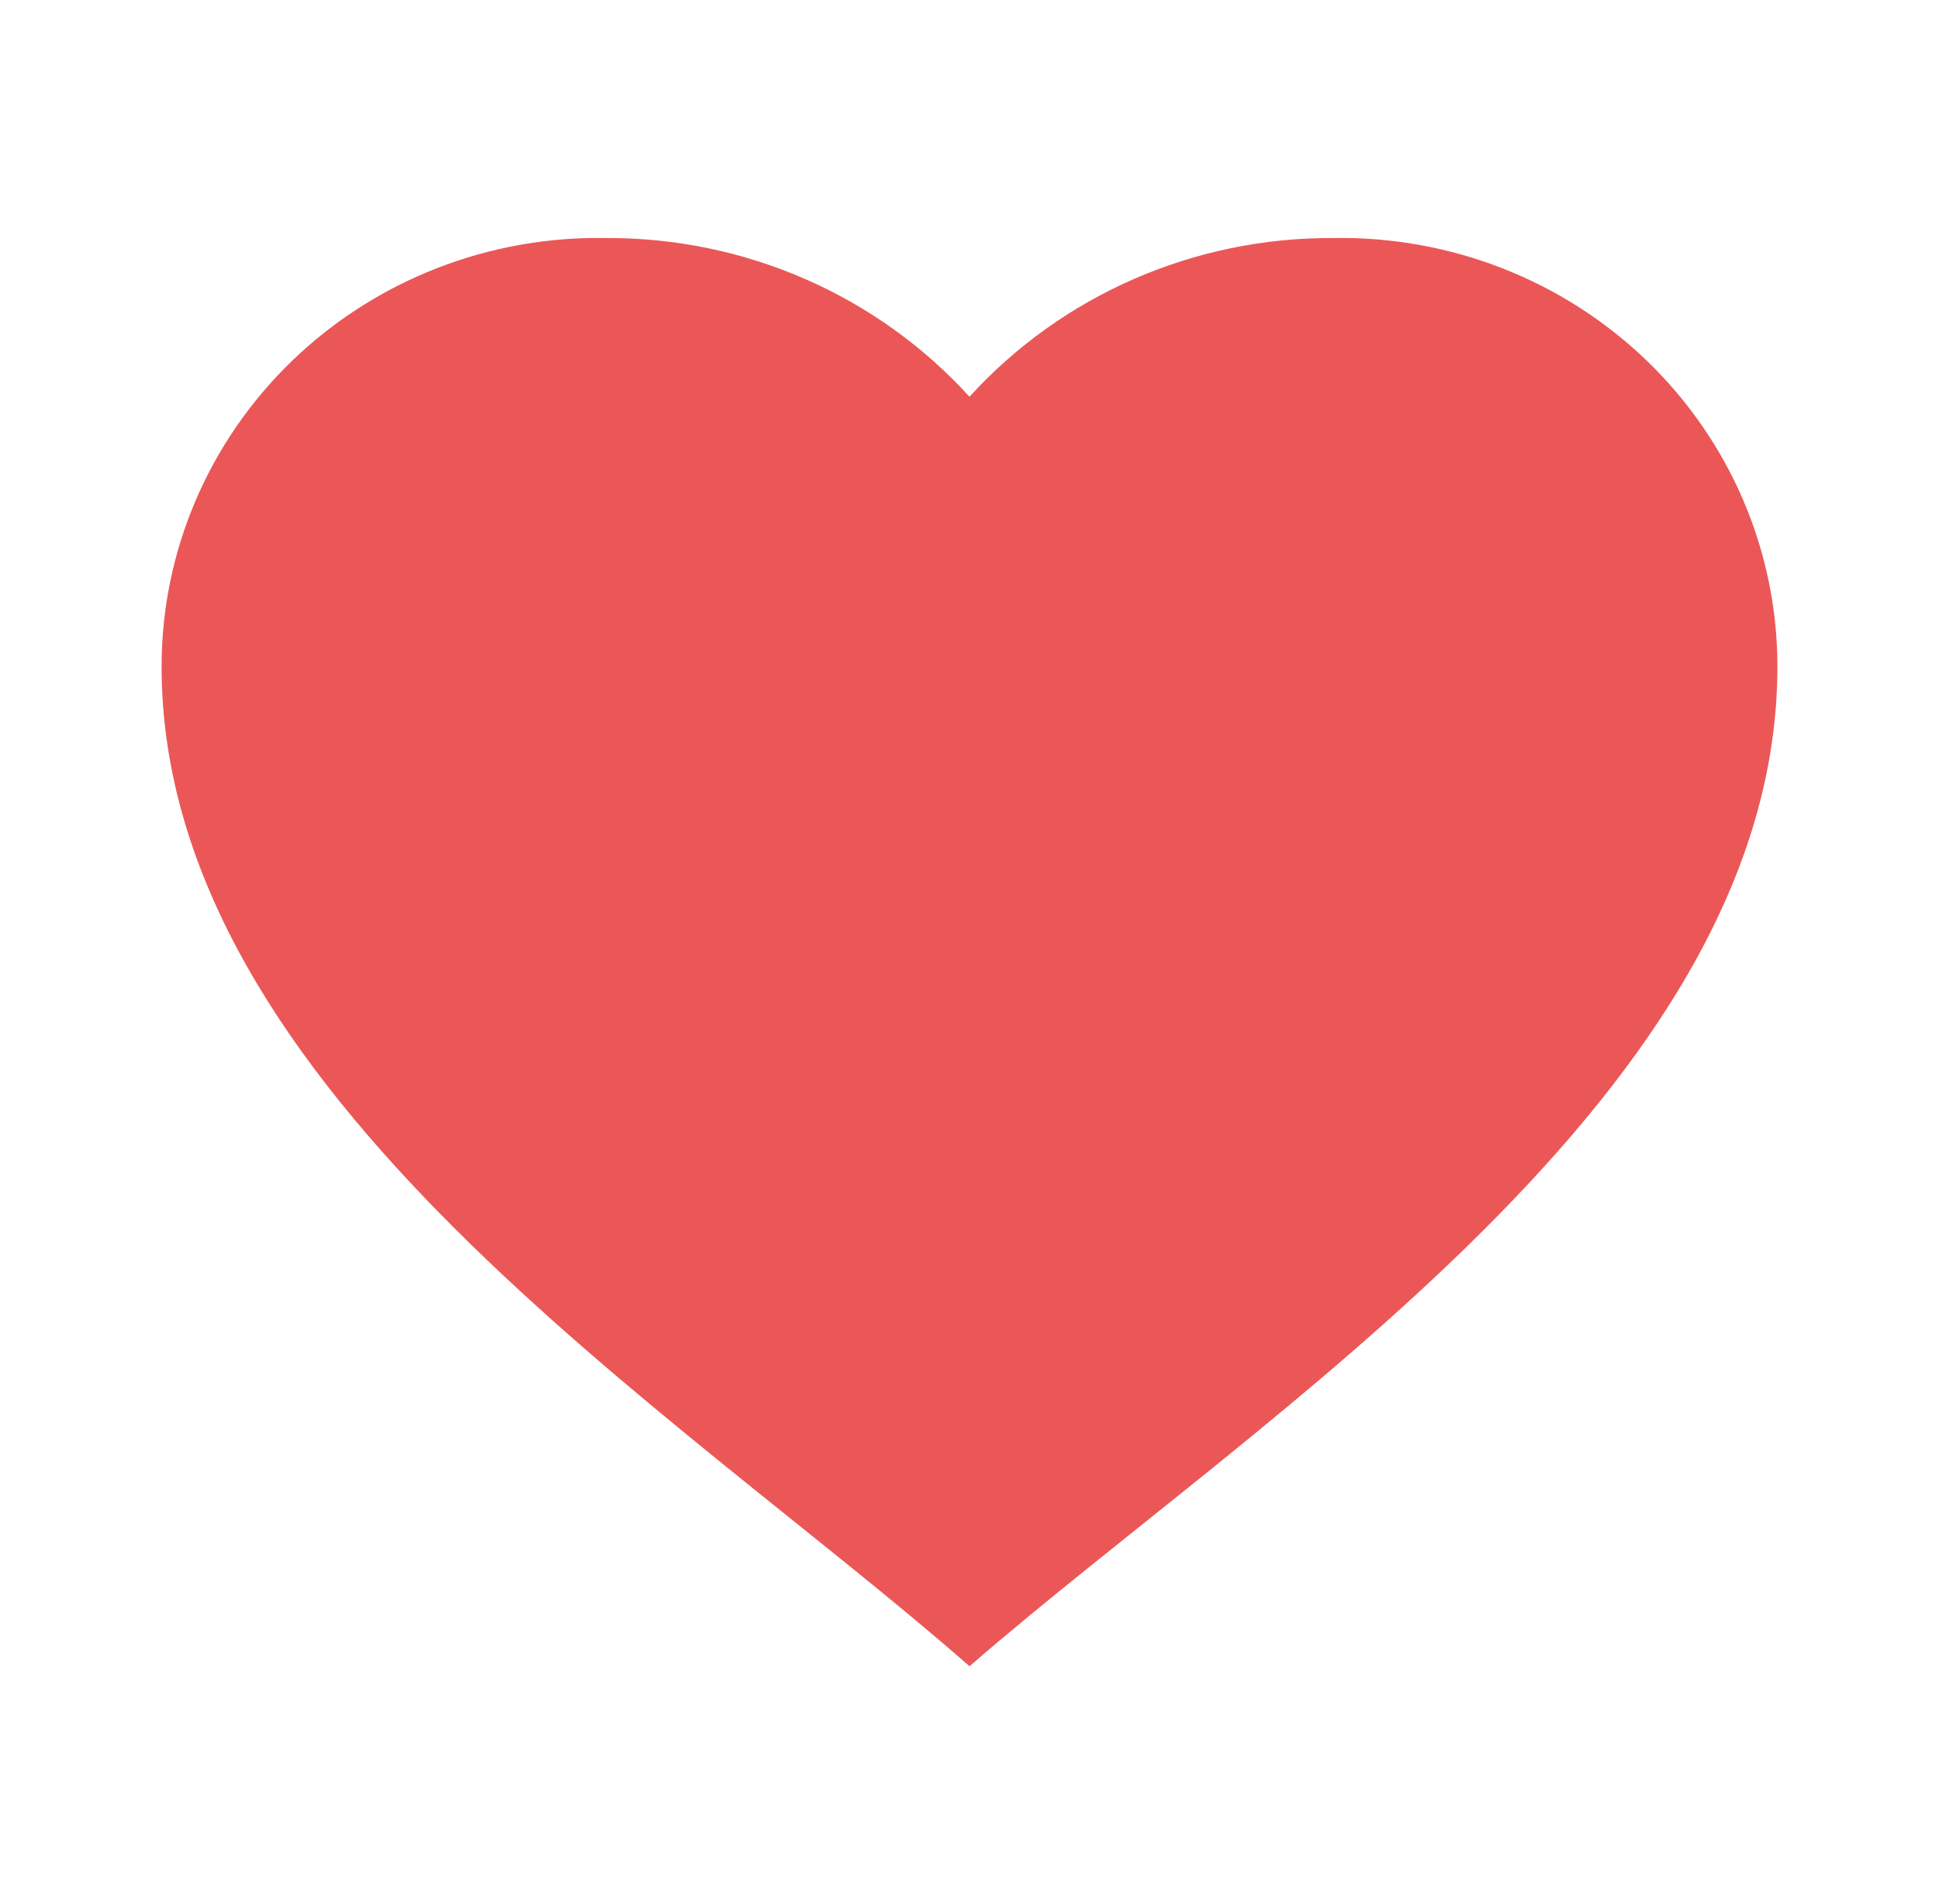 <svg width="56" height="55" viewBox="0 0 56 55" fill="none" xmlns="http://www.w3.org/2000/svg">
<path d="M4.667 19.25C4.666 15.928 6.026 12.745 8.439 10.418C10.853 8.09 14.118 6.814 17.5 6.875C21.507 6.854 25.331 8.523 28 11.459C30.669 8.523 34.493 6.854 38.5 6.875C41.882 6.814 45.147 8.09 47.561 10.418C49.974 12.745 51.334 15.928 51.333 19.25C51.333 31.524 36.449 40.792 28 48.125C19.57 40.73 4.667 31.534 4.667 19.25Z" fill="#EB5757"/>
</svg>
